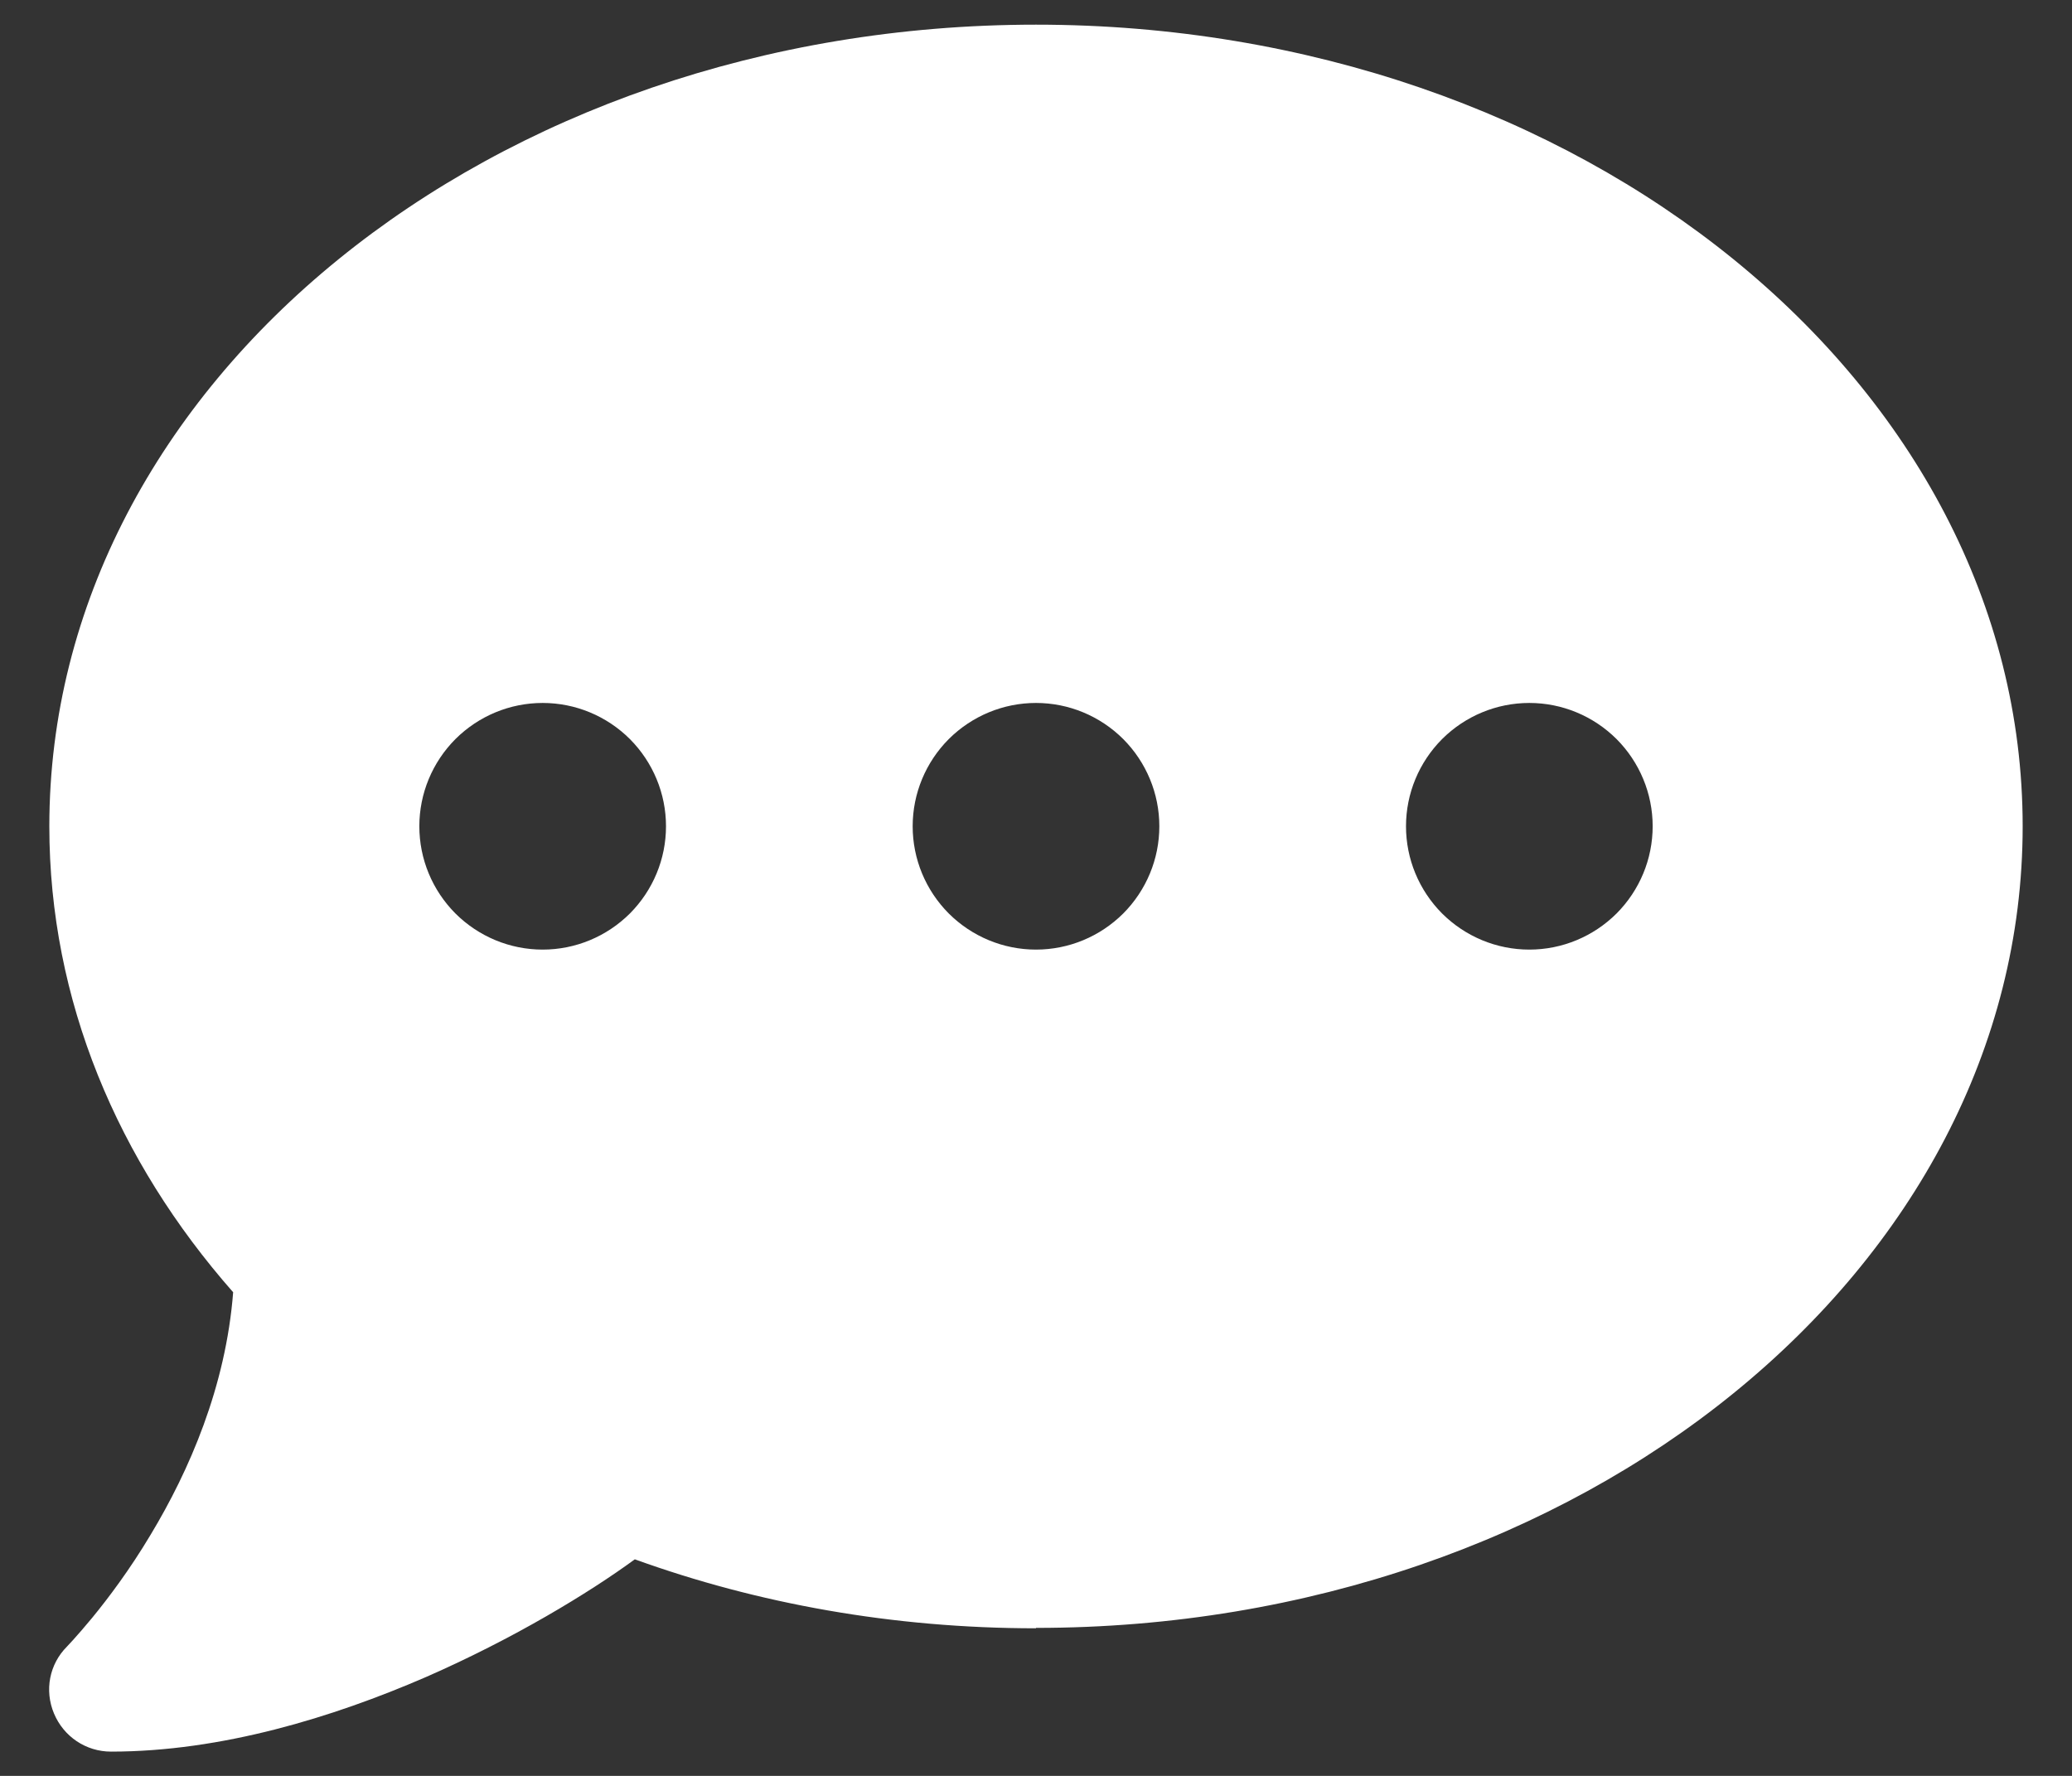 <svg width="21" height="18" viewBox="0 0 21 18" fill="none" xmlns="http://www.w3.org/2000/svg">
<rect x="0" y="0" width="21" height="18" fill="#333333" stroke="none"/>
<path d="M10.5 16.5C16.023 16.5 20.5 12.863 20.5 8.375C20.5 3.887 16.023 0.25 10.5 0.25C4.977 0.25 0.5 3.887 0.5 8.375C0.5 10.137 1.191 11.766 2.363 13.098C2.289 14.055 1.918 14.906 1.527 15.555C1.313 15.914 1.094 16.203 0.934 16.398C0.852 16.496 0.789 16.57 0.742 16.621C0.719 16.645 0.703 16.664 0.691 16.676L0.68 16.688C0.5 16.867 0.449 17.133 0.547 17.367C0.645 17.602 0.871 17.754 1.125 17.754C2.246 17.754 3.375 17.406 4.313 17C5.207 16.609 5.969 16.145 6.434 15.805C7.676 16.254 9.051 16.504 10.5 16.504V16.5ZM5.5 7.125C5.832 7.125 6.149 7.257 6.384 7.491C6.618 7.726 6.75 8.043 6.75 8.375C6.75 8.707 6.618 9.024 6.384 9.259C6.149 9.493 5.832 9.625 5.5 9.625C5.168 9.625 4.851 9.493 4.616 9.259C4.382 9.024 4.25 8.707 4.25 8.375C4.25 8.043 4.382 7.726 4.616 7.491C4.851 7.257 5.168 7.125 5.5 7.125ZM10.5 7.125C10.832 7.125 11.149 7.257 11.384 7.491C11.618 7.726 11.75 8.043 11.75 8.375C11.75 8.707 11.618 9.024 11.384 9.259C11.149 9.493 10.832 9.625 10.5 9.625C10.168 9.625 9.851 9.493 9.616 9.259C9.382 9.024 9.25 8.707 9.25 8.375C9.25 8.043 9.382 7.726 9.616 7.491C9.851 7.257 10.168 7.125 10.5 7.125ZM14.25 8.375C14.25 8.043 14.382 7.726 14.616 7.491C14.851 7.257 15.168 7.125 15.5 7.125C15.832 7.125 16.149 7.257 16.384 7.491C16.618 7.726 16.75 8.043 16.75 8.375C16.75 8.707 16.618 9.024 16.384 9.259C16.149 9.493 15.832 9.625 15.5 9.625C15.168 9.625 14.851 9.493 14.616 9.259C14.382 9.024 14.25 8.707 14.25 8.375Z" fill="white"/>
</svg>
